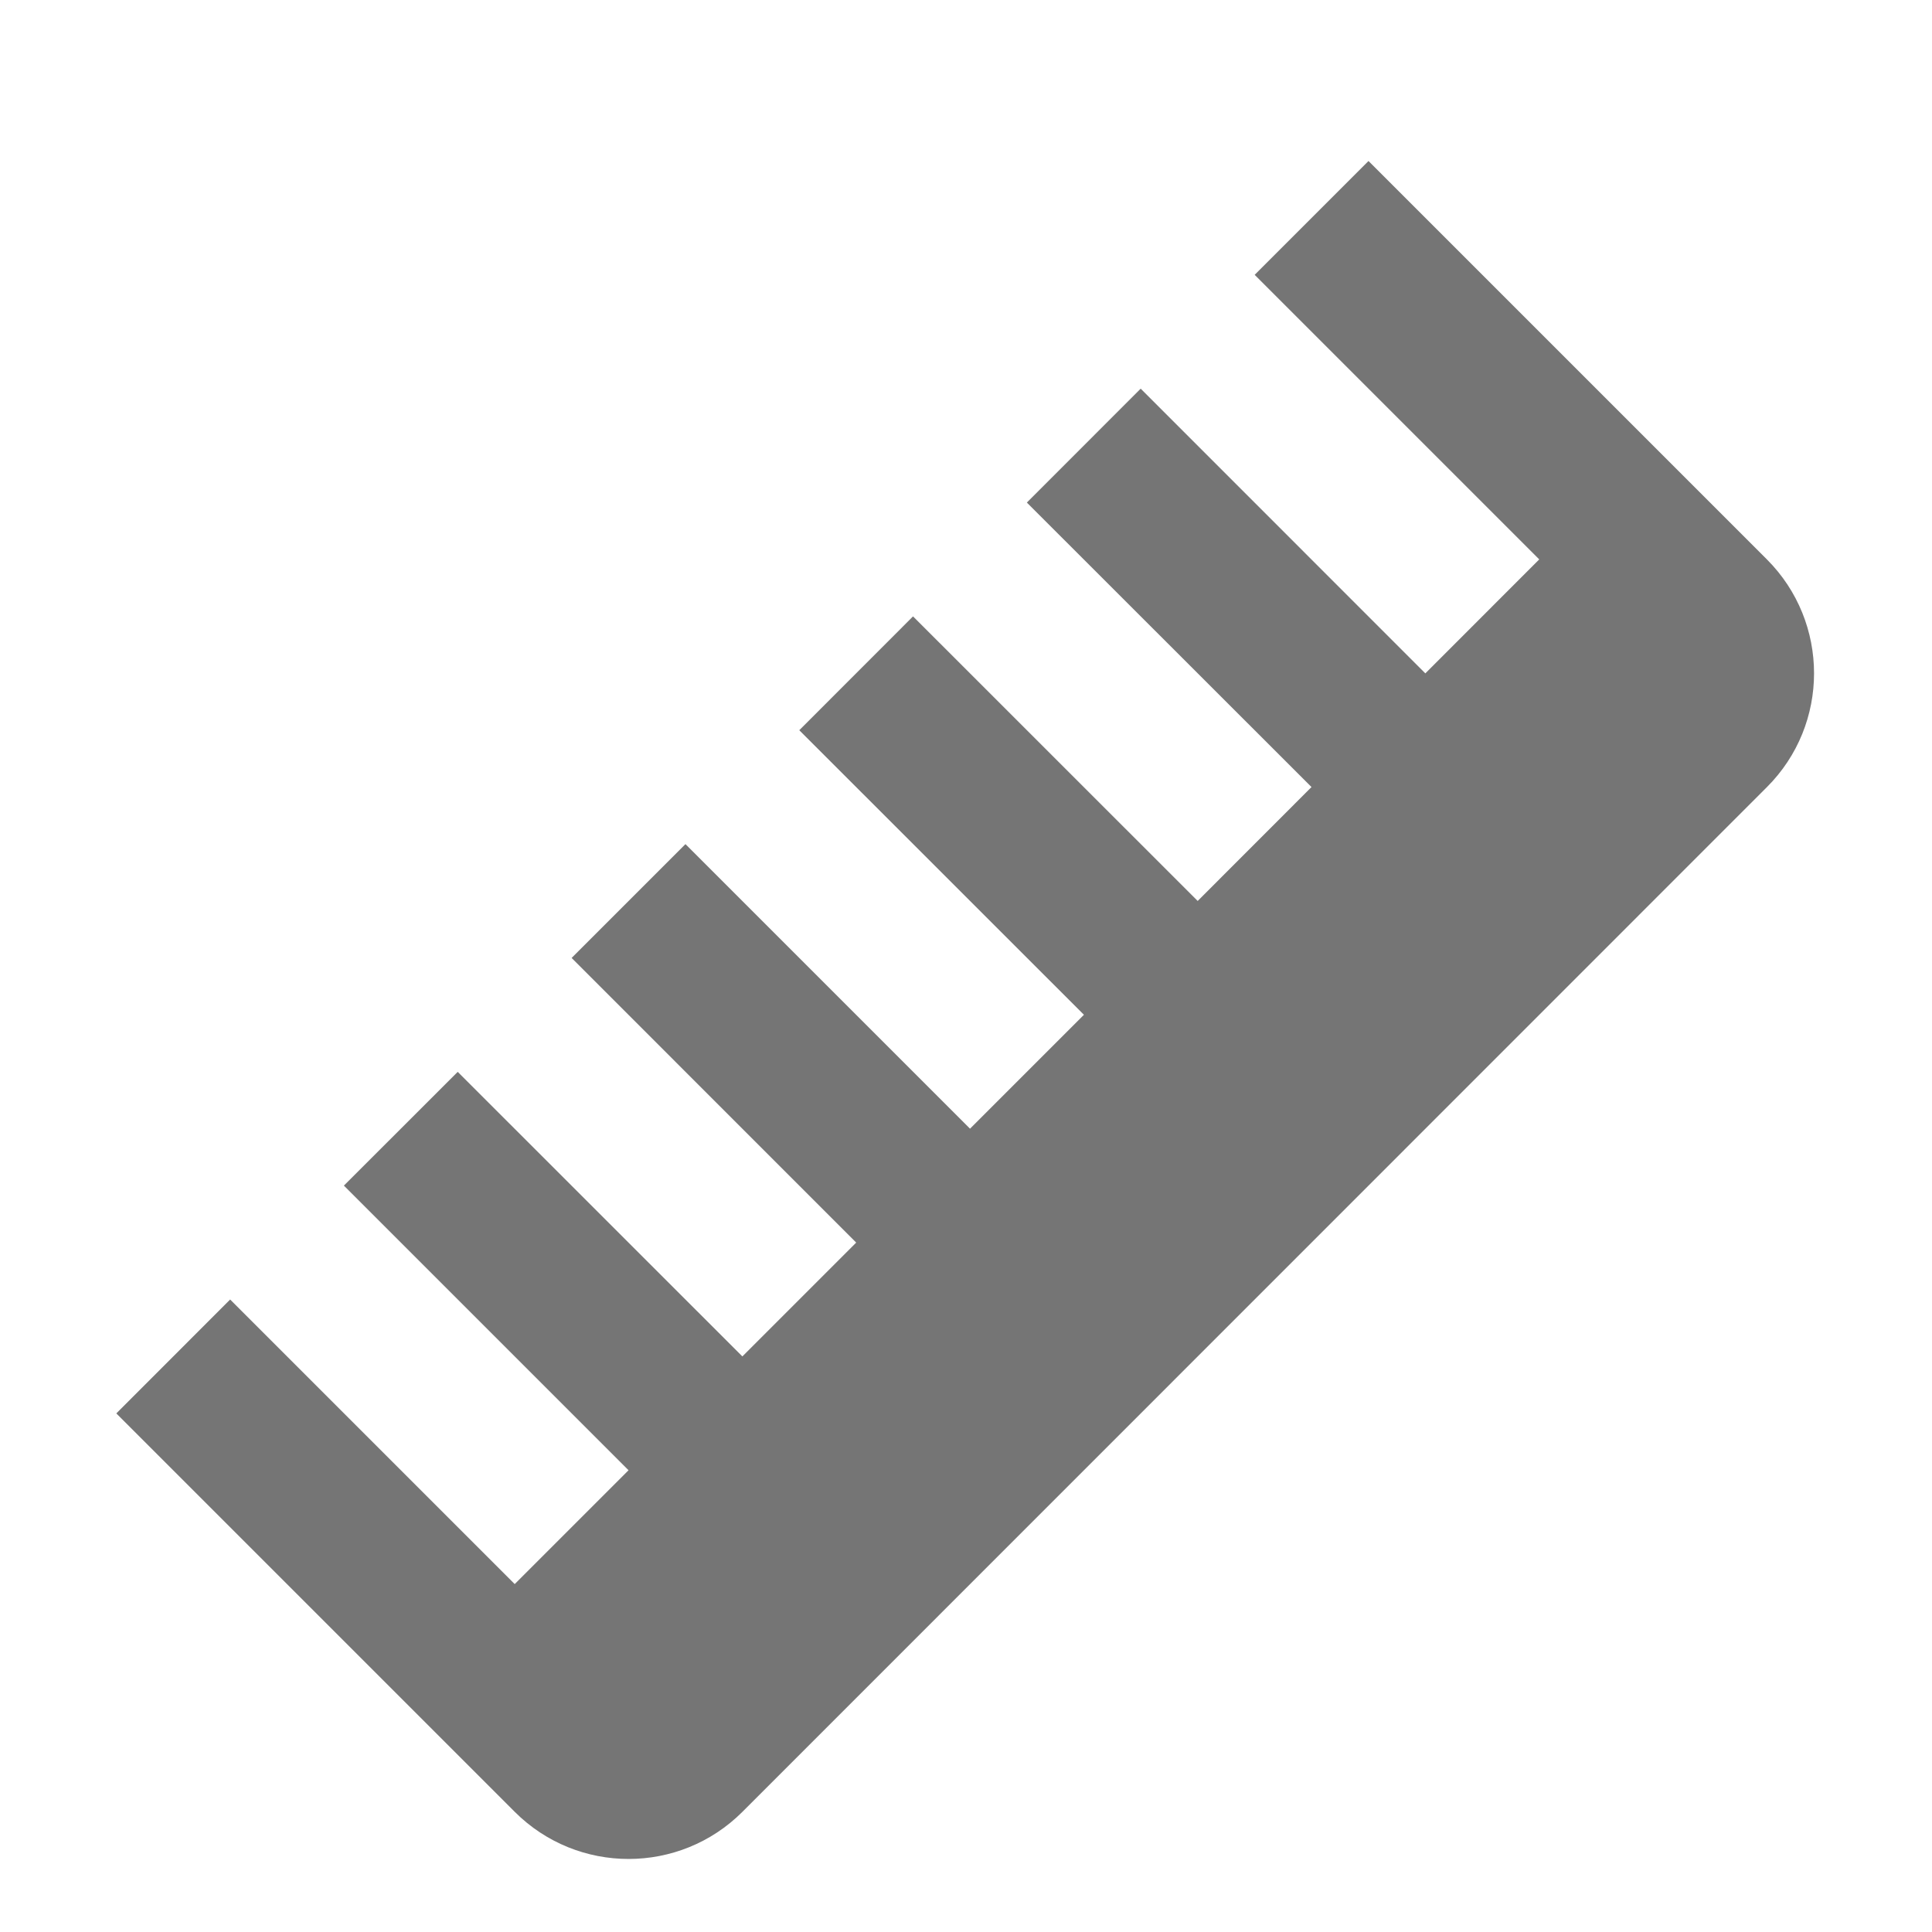<?xml version="1.0" encoding="utf-8"?>
<!-- Generator: Adobe Illustrator 17.1.0, SVG Export Plug-In . SVG Version: 6.00 Build 0)  -->
<!DOCTYPE svg PUBLIC "-//W3C//DTD SVG 1.1//EN" "http://www.w3.org/Graphics/SVG/1.1/DTD/svg11.dtd">
<svg version="1.1" xmlns="http://www.w3.org/2000/svg" xmlns:xlink="http://www.w3.org/1999/xlink" x="0px" y="0px" width="24px"
	 height="24px" viewBox="0 0 24 24" enable-background="new 0 0 24 24" xml:space="preserve">
<g id="Frame_-_24px">
	<rect x="0" y="0.001" fill="none" width="24" height="24.001"/>
</g>
<g id="Filled_Icons">
	<path fill="#757575" d="M21.949,6.949L17,2l-1.414,1.414l3.535,3.535l-1.415,1.416l-3.536-3.537l-1.414,1.415l3.536,3.534
		l-1.414,1.415l-3.536-3.535L9.929,9.071l3.536,3.535l-1.415,1.415l-3.535-3.535l-1.414,1.414l3.535,3.536l-1.414,1.414
		l-3.536-3.535l-1.414,1.413l3.536,3.536l-1.414,1.414l-3.535-3.535l-1.414,1.415l4.949,4.949c0.781,0.781,2.048,0.781,2.829,0
		L21.949,9.778C22.73,8.998,22.73,7.731,21.949,6.949z"/>
</g>
</svg>
